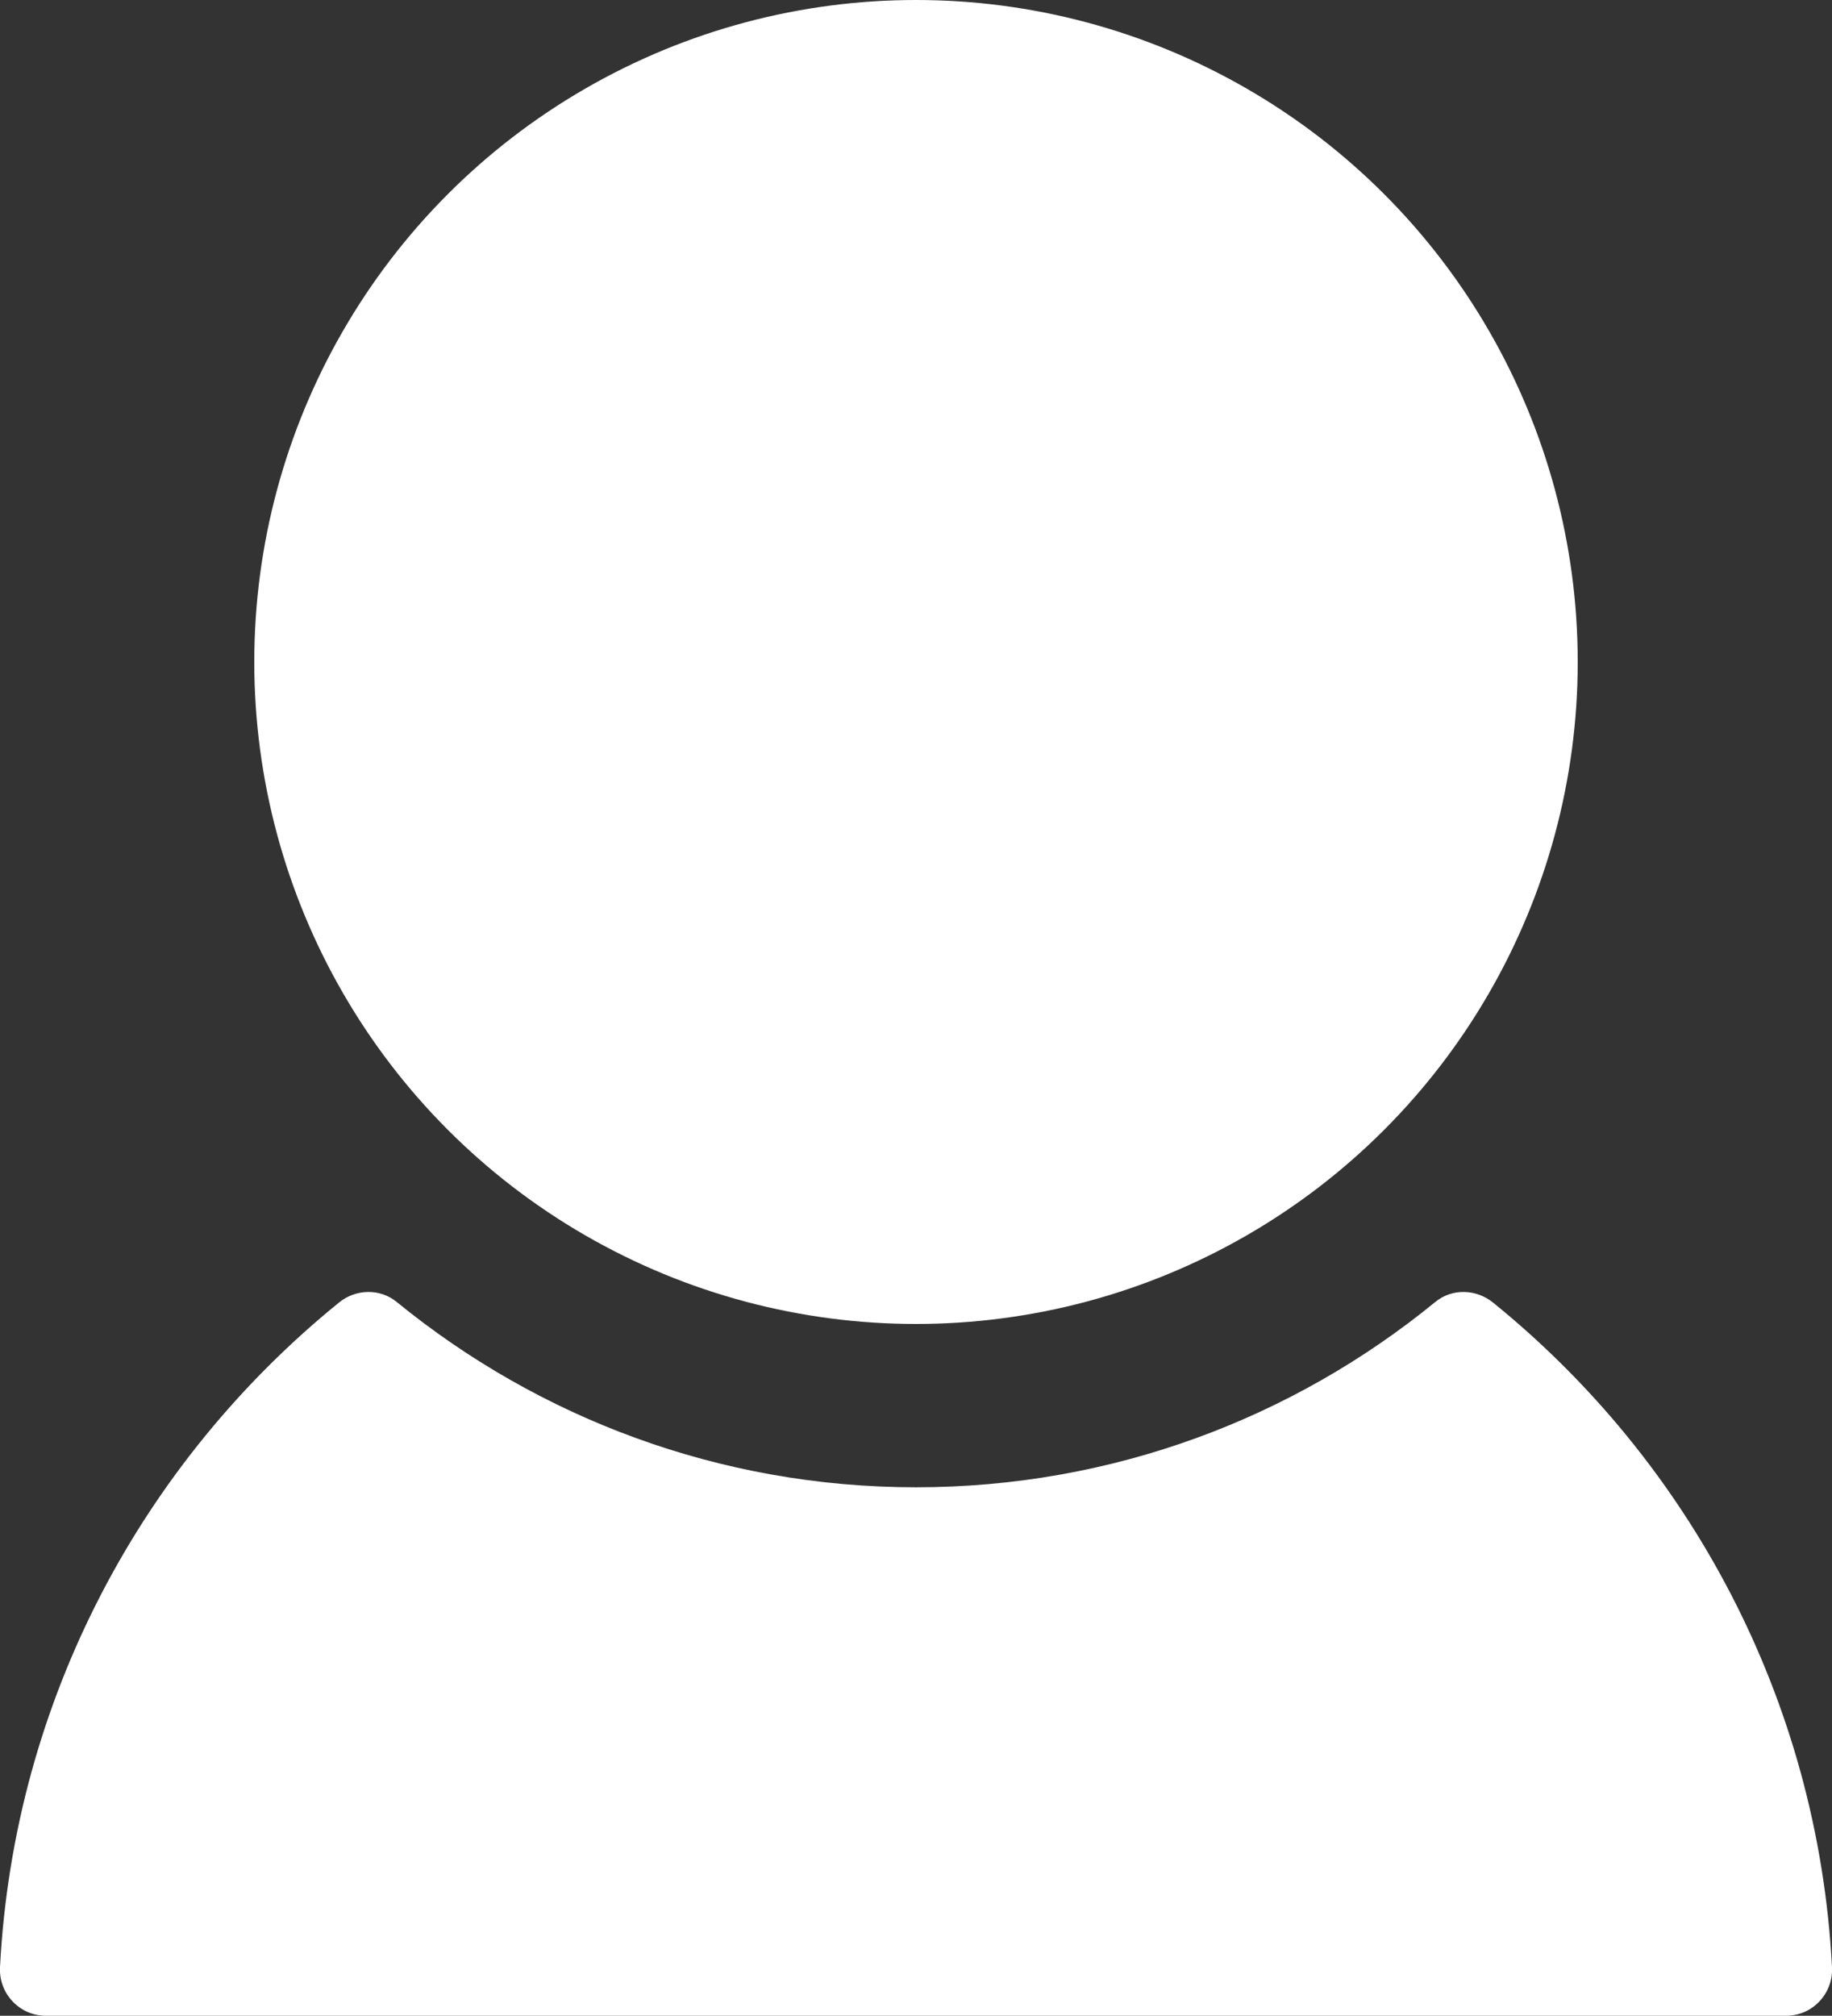 <?xml version="1.0" encoding="UTF-8" ?>
<svg xmlns="http://www.w3.org/2000/svg" viewBox="0 0 79.9 87.88">
  <rect x="0" y="0" width="79.9" height="87.88" fill="#333333" stroke="none"/>
  <defs>
    <style>.b{fill:white;}</style>
  </defs>
  <circle class="b" cx="39.95" cy="28.86" r="28.86" />
  <path
    class="b"
    d="M65.12,56.79c-.74-.6-1.79-.63-2.52-.03-6.18,5.05-14.07,8.08-22.65,8.08s-16.47-3.04-22.65-8.08c-.73-.6-1.79-.57-2.52.03C6.25,63.71.61,74.07,0,85.76c-.06,1.15.85,2.12,2,2.12h75.9c1.15,0,2.06-.97,2-2.12-.61-11.69-6.24-22.05-14.78-28.97Z"
  />
</svg>
